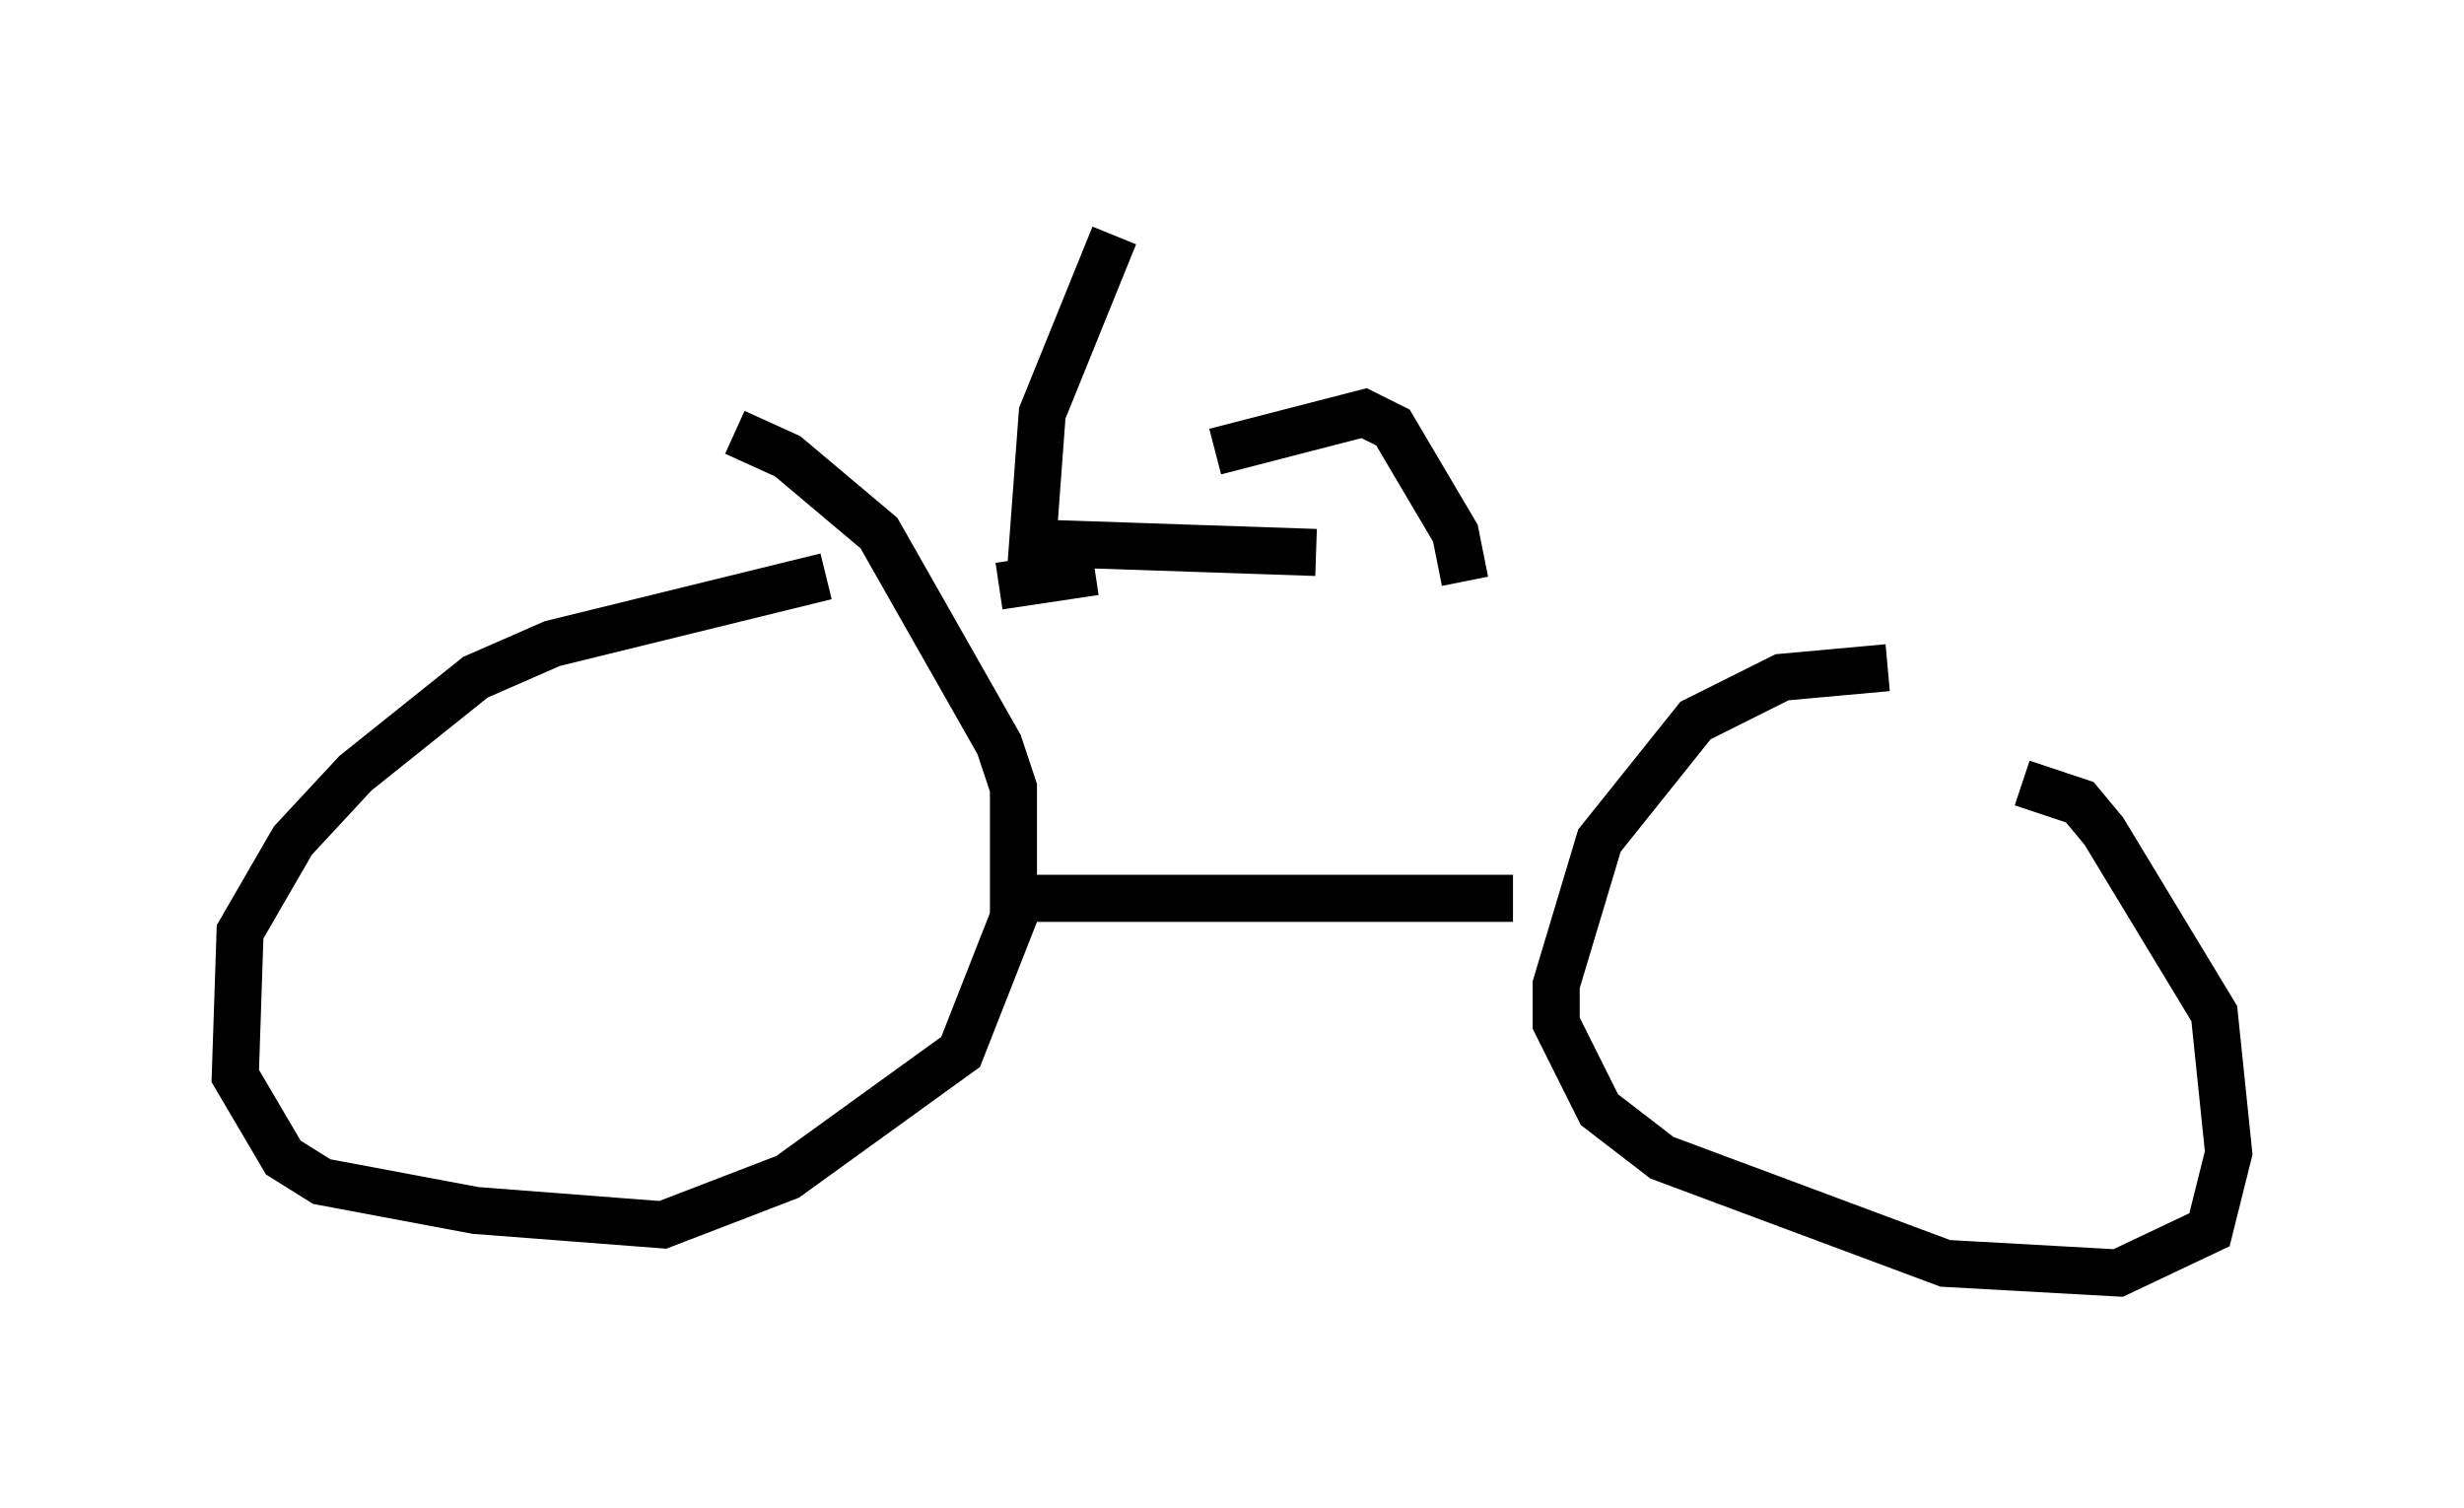 <?xml version="1.0" encoding="utf-8" ?>
<svg baseProfile="full" height="32.05" version="1.1" width="52.365" xmlns="http://www.w3.org/2000/svg" xmlns:ev="http://www.w3.org/2001/xml-events" xmlns:xlink="http://www.w3.org/1999/xlink"><defs /><rect fill="white" height="32.05" width="52.365" x="0" y="0" /><path d="M18.577, 11.738 m-1.021, 0.51 l-5.819, 1.429 -1.633, 0.715 l-2.552, 2.042 -1.327, 1.429 l-1.123, 1.94 -0.102, 3.063 l1.021, 1.735 0.817, 0.51 l3.267, 0.613 3.981, 0.306 l2.654, -1.021 3.675, -2.654 l1.123, -2.858 0.0, -2.756 l-0.306, -0.919 -2.552, -4.492 l-1.94, -1.633 -1.123, -0.51 m24.5, 5.002 l-2.246, 0.204 -1.838, 0.919 l-2.042, 2.552 -0.919, 3.063 l0.0, 0.817 0.919, 1.838 l1.327, 1.021 6.023, 2.246 l3.675, 0.204 1.94, -0.919 l0.408, -1.633 -0.306, -2.96 l-2.348, -3.879 -0.51, -0.613 l-1.225, -0.408 m-21.438, 2.45 l10.617, 0.0 m-10.923, -6.635 l2.042, -0.306 m0.408, -7.146 l-1.531, 3.777 -0.204, 2.756 l6.023, 0.204 m-2.144, -2.144 l3.165, -0.817 0.613, 0.306 l1.327, 2.246 0.204, 1.021 m-4.39, -3.165 " fill="none" stroke="black" stroke-width="1" /></svg>
